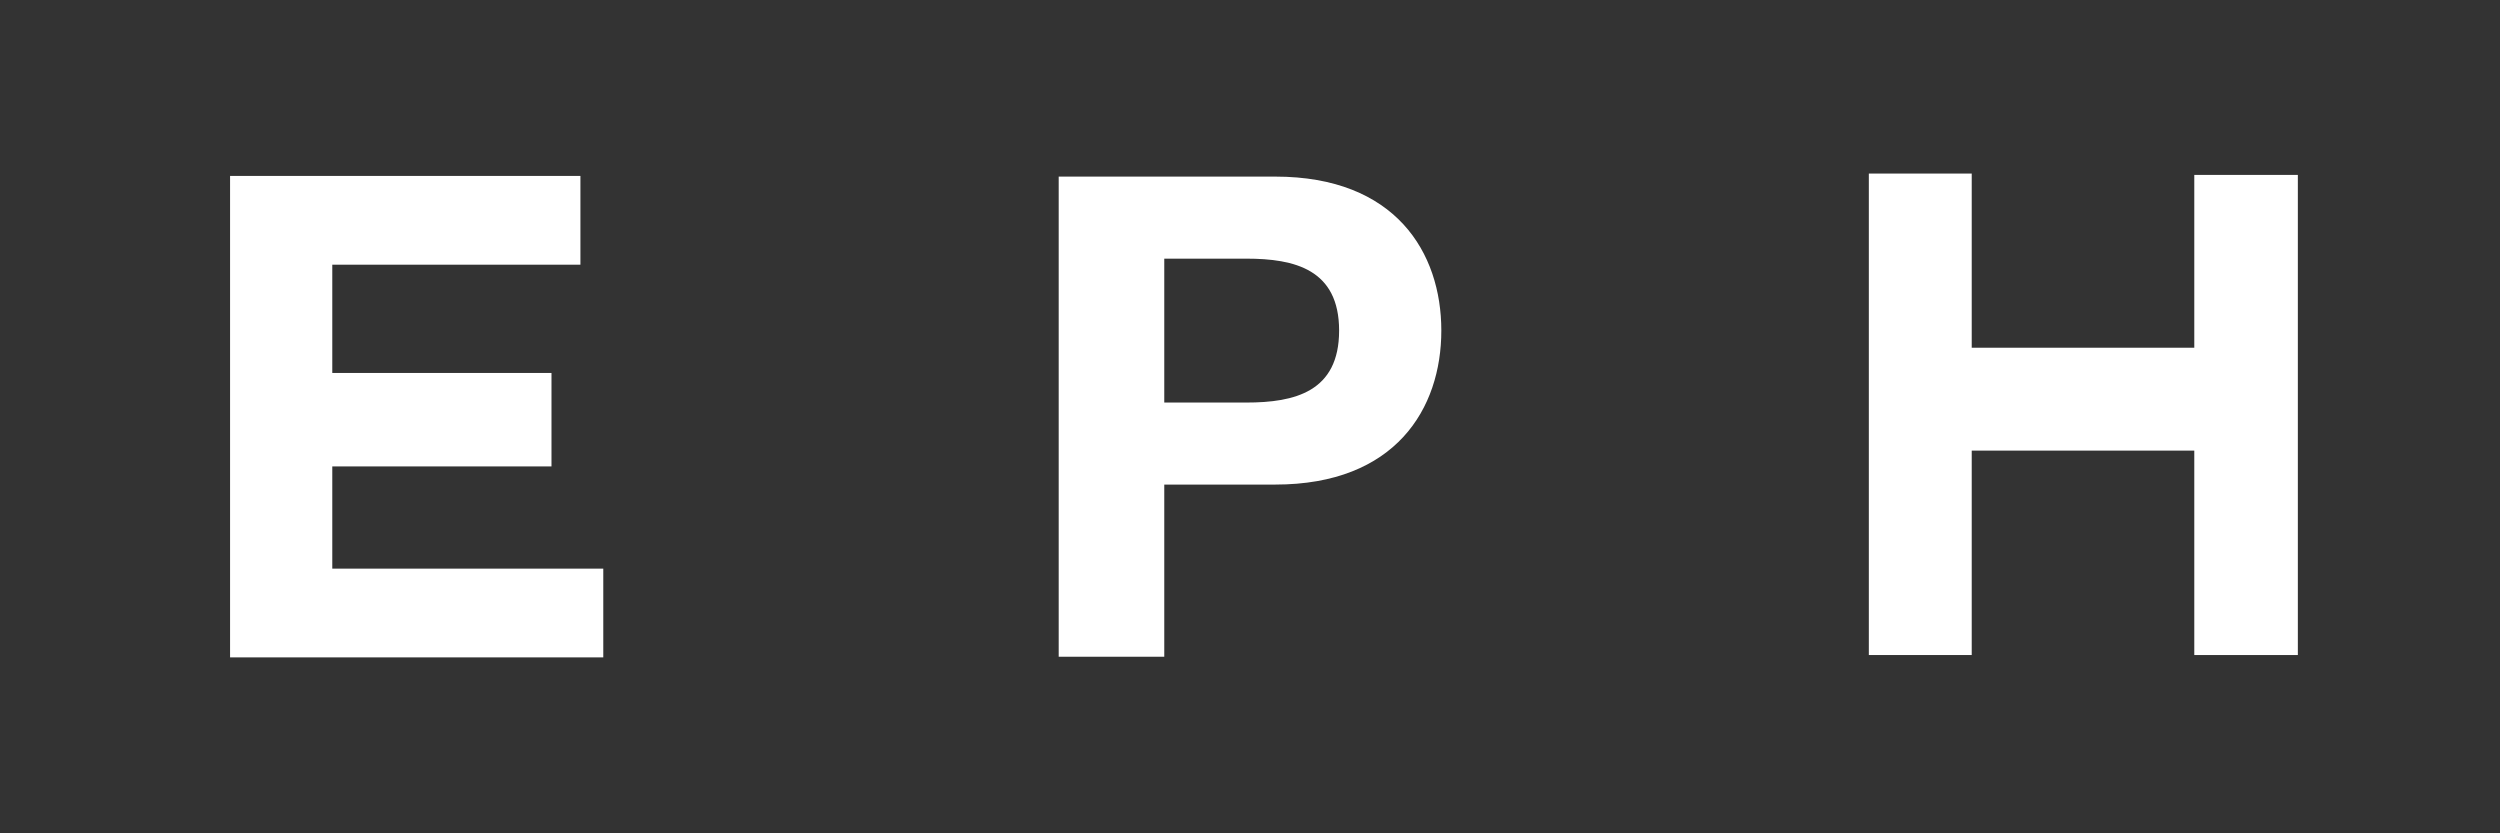<?xml version="1.0" encoding="utf-8"?>
<!-- Generator: Adobe Illustrator 16.0.0, SVG Export Plug-In . SVG Version: 6.00 Build 0)  -->
<!DOCTYPE svg PUBLIC "-//W3C//DTD SVG 1.1//EN" "http://www.w3.org/Graphics/SVG/1.1/DTD/svg11.dtd">
<svg version="1.1" id="Layer_1" xmlns="http://www.w3.org/2000/svg" xmlns:xlink="http://www.w3.org/1999/xlink" x="0px" y="0px"
	 width="226.002px" height="75.334px" viewBox="0 0 226.002 75.334" enable-background="new 0 0 226.002 75.334"
	 xml:space="preserve">
<rect x="0" y="0" width="226.002" height="75.334" fill="#333333" stroke="none"/>
<path display="none" d="M112.97,60.129c-12.401,0-22.431-10.03-22.431-22.432c0-12.462,10.03-22.492,22.431-22.492
	c12.341,0,22.493,10.03,22.493,22.492C135.463,50.099,125.311,60.129,112.97,60.129z M99.718,37.697
	c0,7.234,6.019,13.252,13.252,13.252s13.13-6.018,13.13-13.252c0-7.234-5.896-13.313-13.13-13.313S99.718,30.463,99.718,37.697z"/>
<path display="none" d="M42.494,15.449V44.75c0,3.1,0,7.111-5.045,7.111c-3.634,0-4.902-1.468-5.243-3.768h-8.911
	c0.055,1.312,0.72,4.216,2.117,6.078c2.675,3.951,7.295,5.714,12.158,5.714c12.948,0,14.468-9.118,14.468-14.711V15.449H42.494z"/>
<path display="none" d="M193.682,33.837c-10.881-2.614-12.948-3.343-12.948-6.565c0-3.647,3.526-4.924,6.565-4.924
	c2.979,0,7.416,0.183,8.57,5.228h9.17c-0.718-9.036-8.676-12.644-17.314-12.644c-7.842,0-16.231,4.194-16.231,13.13
	c0,16.231,25.836,10.273,25.836,19.513c0,4.438-5.106,5.41-8.45,5.41c-3.525,0-8.632-0.79-9.604-6.504h-9.173
	c0.795,9.626,9.162,13.92,18.413,13.92c11.854,0,18.054-5.957,18.054-13.92C206.568,36.633,196.903,34.627,193.682,33.837z"/>
<path fill="#FFFFFF" d="M30.039,42.165v9.24h24.498v8.023H20.799V15.904h31.672v8.024H30.039v9.788h19.816v8.449H30.039z"/>
<path fill="#FFFFFF" d="M95.707,15.965h19.575c10.881,0,15.015,6.869,15.015,13.92c0,7.052-4.134,13.921-15.015,13.921h-10.031
	v15.562h-9.544V15.965z M105.251,36.391h7.416c4.378,0,8.39-0.973,8.39-6.505c0-5.531-4.012-6.504-8.39-6.504h-7.416V36.391z"/>
<path fill="#FFFFFF" d="M198.366,40.735h-20.121v18.48h-9.301V15.69h9.301v15.745h20.121V15.812h9.361v43.404h-9.361V40.735z"/>
</svg>
